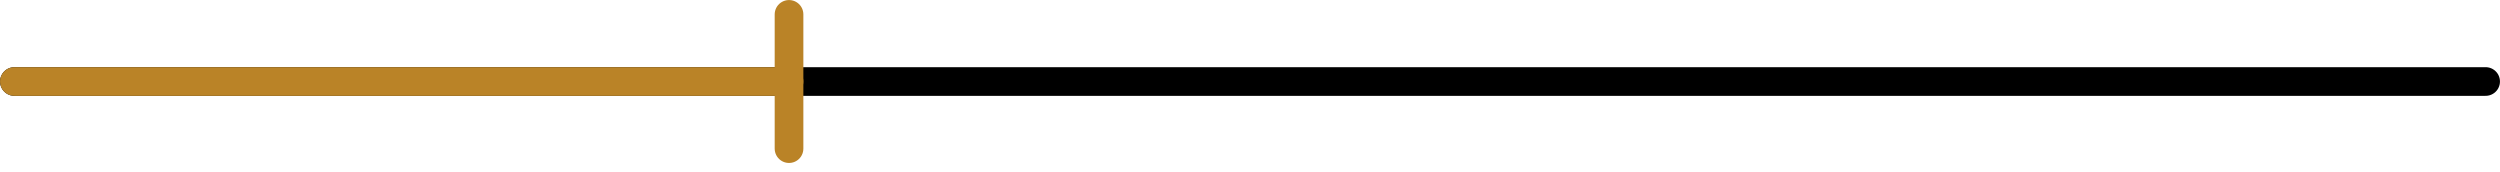 <svg width="218" height="15" viewBox="0 0 218 15" fill="none" xmlns="http://www.w3.org/2000/svg">
<path d="M216.746 7.107L1.255 7.107" stroke="black" stroke-width="2.5" stroke-linecap="round"/>
<path d="M68.803 7.107L1.254 7.107" stroke="#BA8327" stroke-width="2.5" stroke-linecap="round"/>
<path d="M68.803 1.254L68.803 12.96" stroke="#BA8327" stroke-width="2.5" stroke-linecap="round"/>
</svg>
